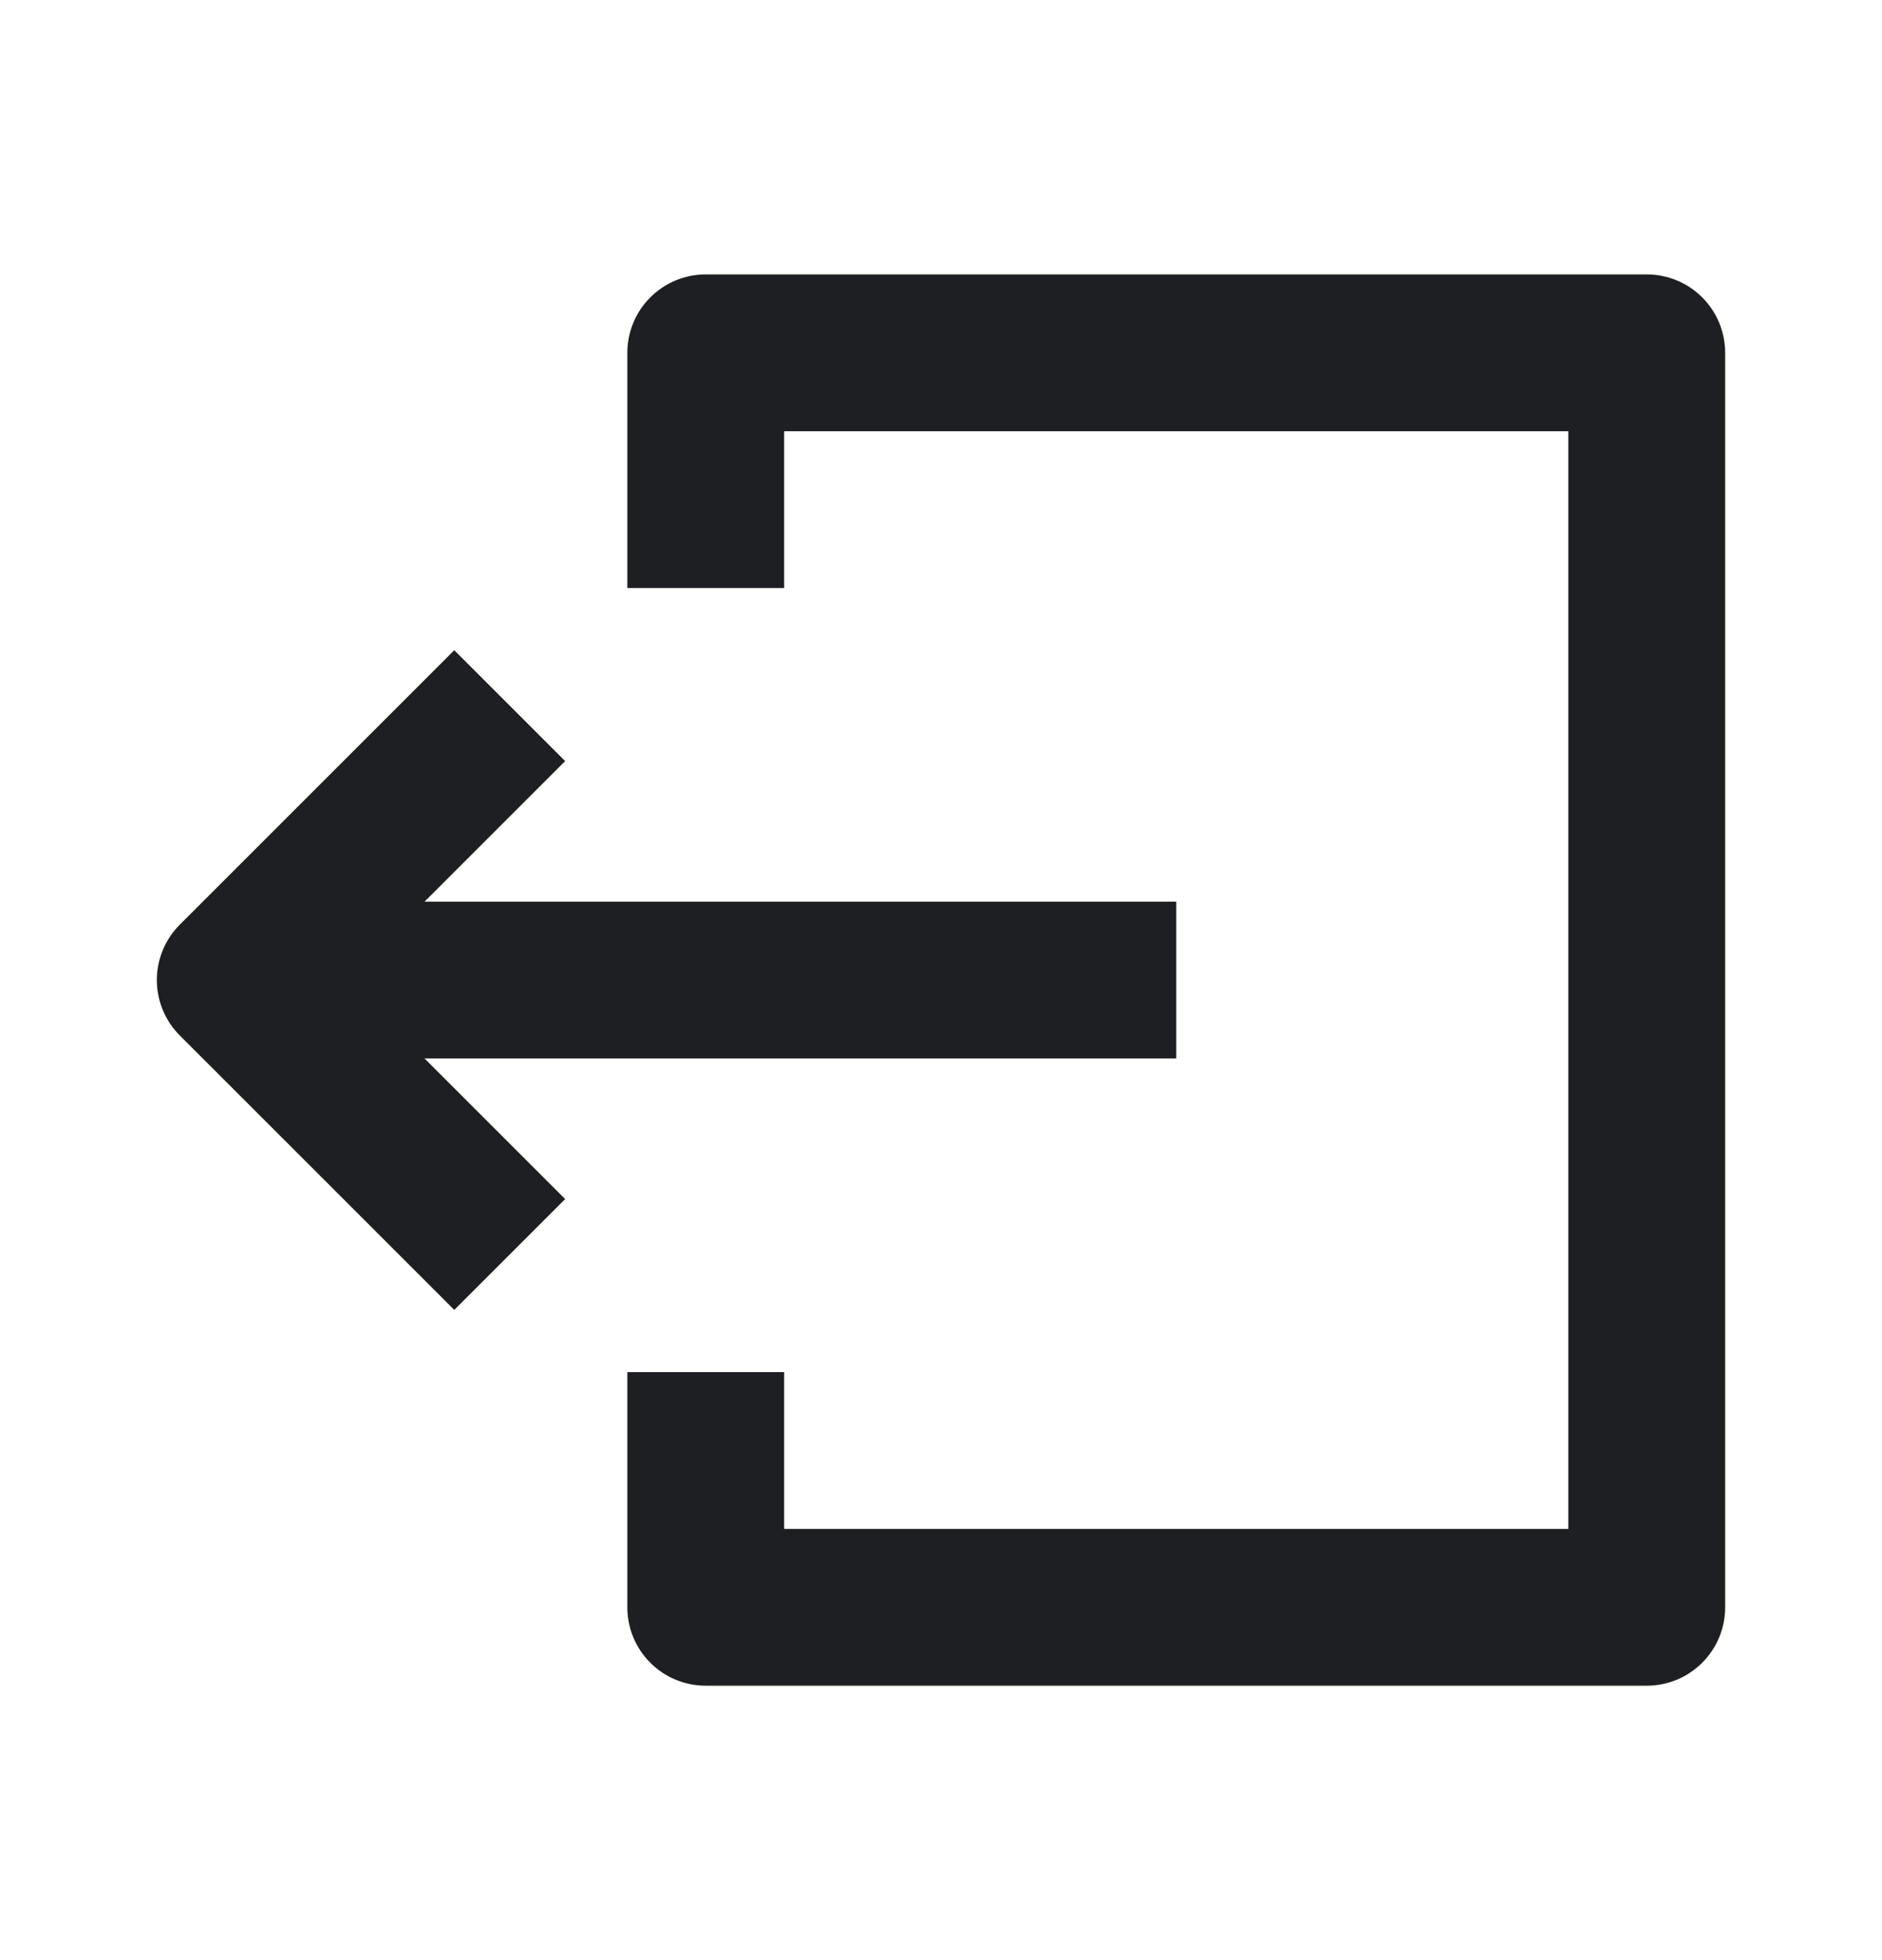 <svg width="24" height="25" viewBox="0 0 24 25" fill="none" xmlns="http://www.w3.org/2000/svg">
<path fill-rule="evenodd" clip-rule="evenodd" d="M3 13.5H15V11.5H3V13.5Z" fill="#1E1F22"/>
<path fill-rule="evenodd" clip-rule="evenodd" d="M5.793 8.293L2.293 11.793C2.106 11.98 2 12.235 2 12.5C2 12.765 2.106 13.02 2.293 13.207L5.793 16.707L7.207 15.293L4.414 12.5L7.207 9.707L5.793 8.293ZM8 4.5C8 4.235 8.105 3.98 8.293 3.793C8.48 3.605 8.735 3.5 9 3.5H21C21.265 3.5 21.52 3.605 21.707 3.793C21.895 3.98 22 4.235 22 4.5V20.5C22 20.765 21.895 21.02 21.707 21.207C21.52 21.395 21.265 21.5 21 21.5H9C8.735 21.5 8.48 21.395 8.293 21.207C8.105 21.02 8 20.765 8 20.5V17.5H10V19.5H20V5.5H10V7.5H8V4.5Z" fill="#1E1F22"/>
</svg>
